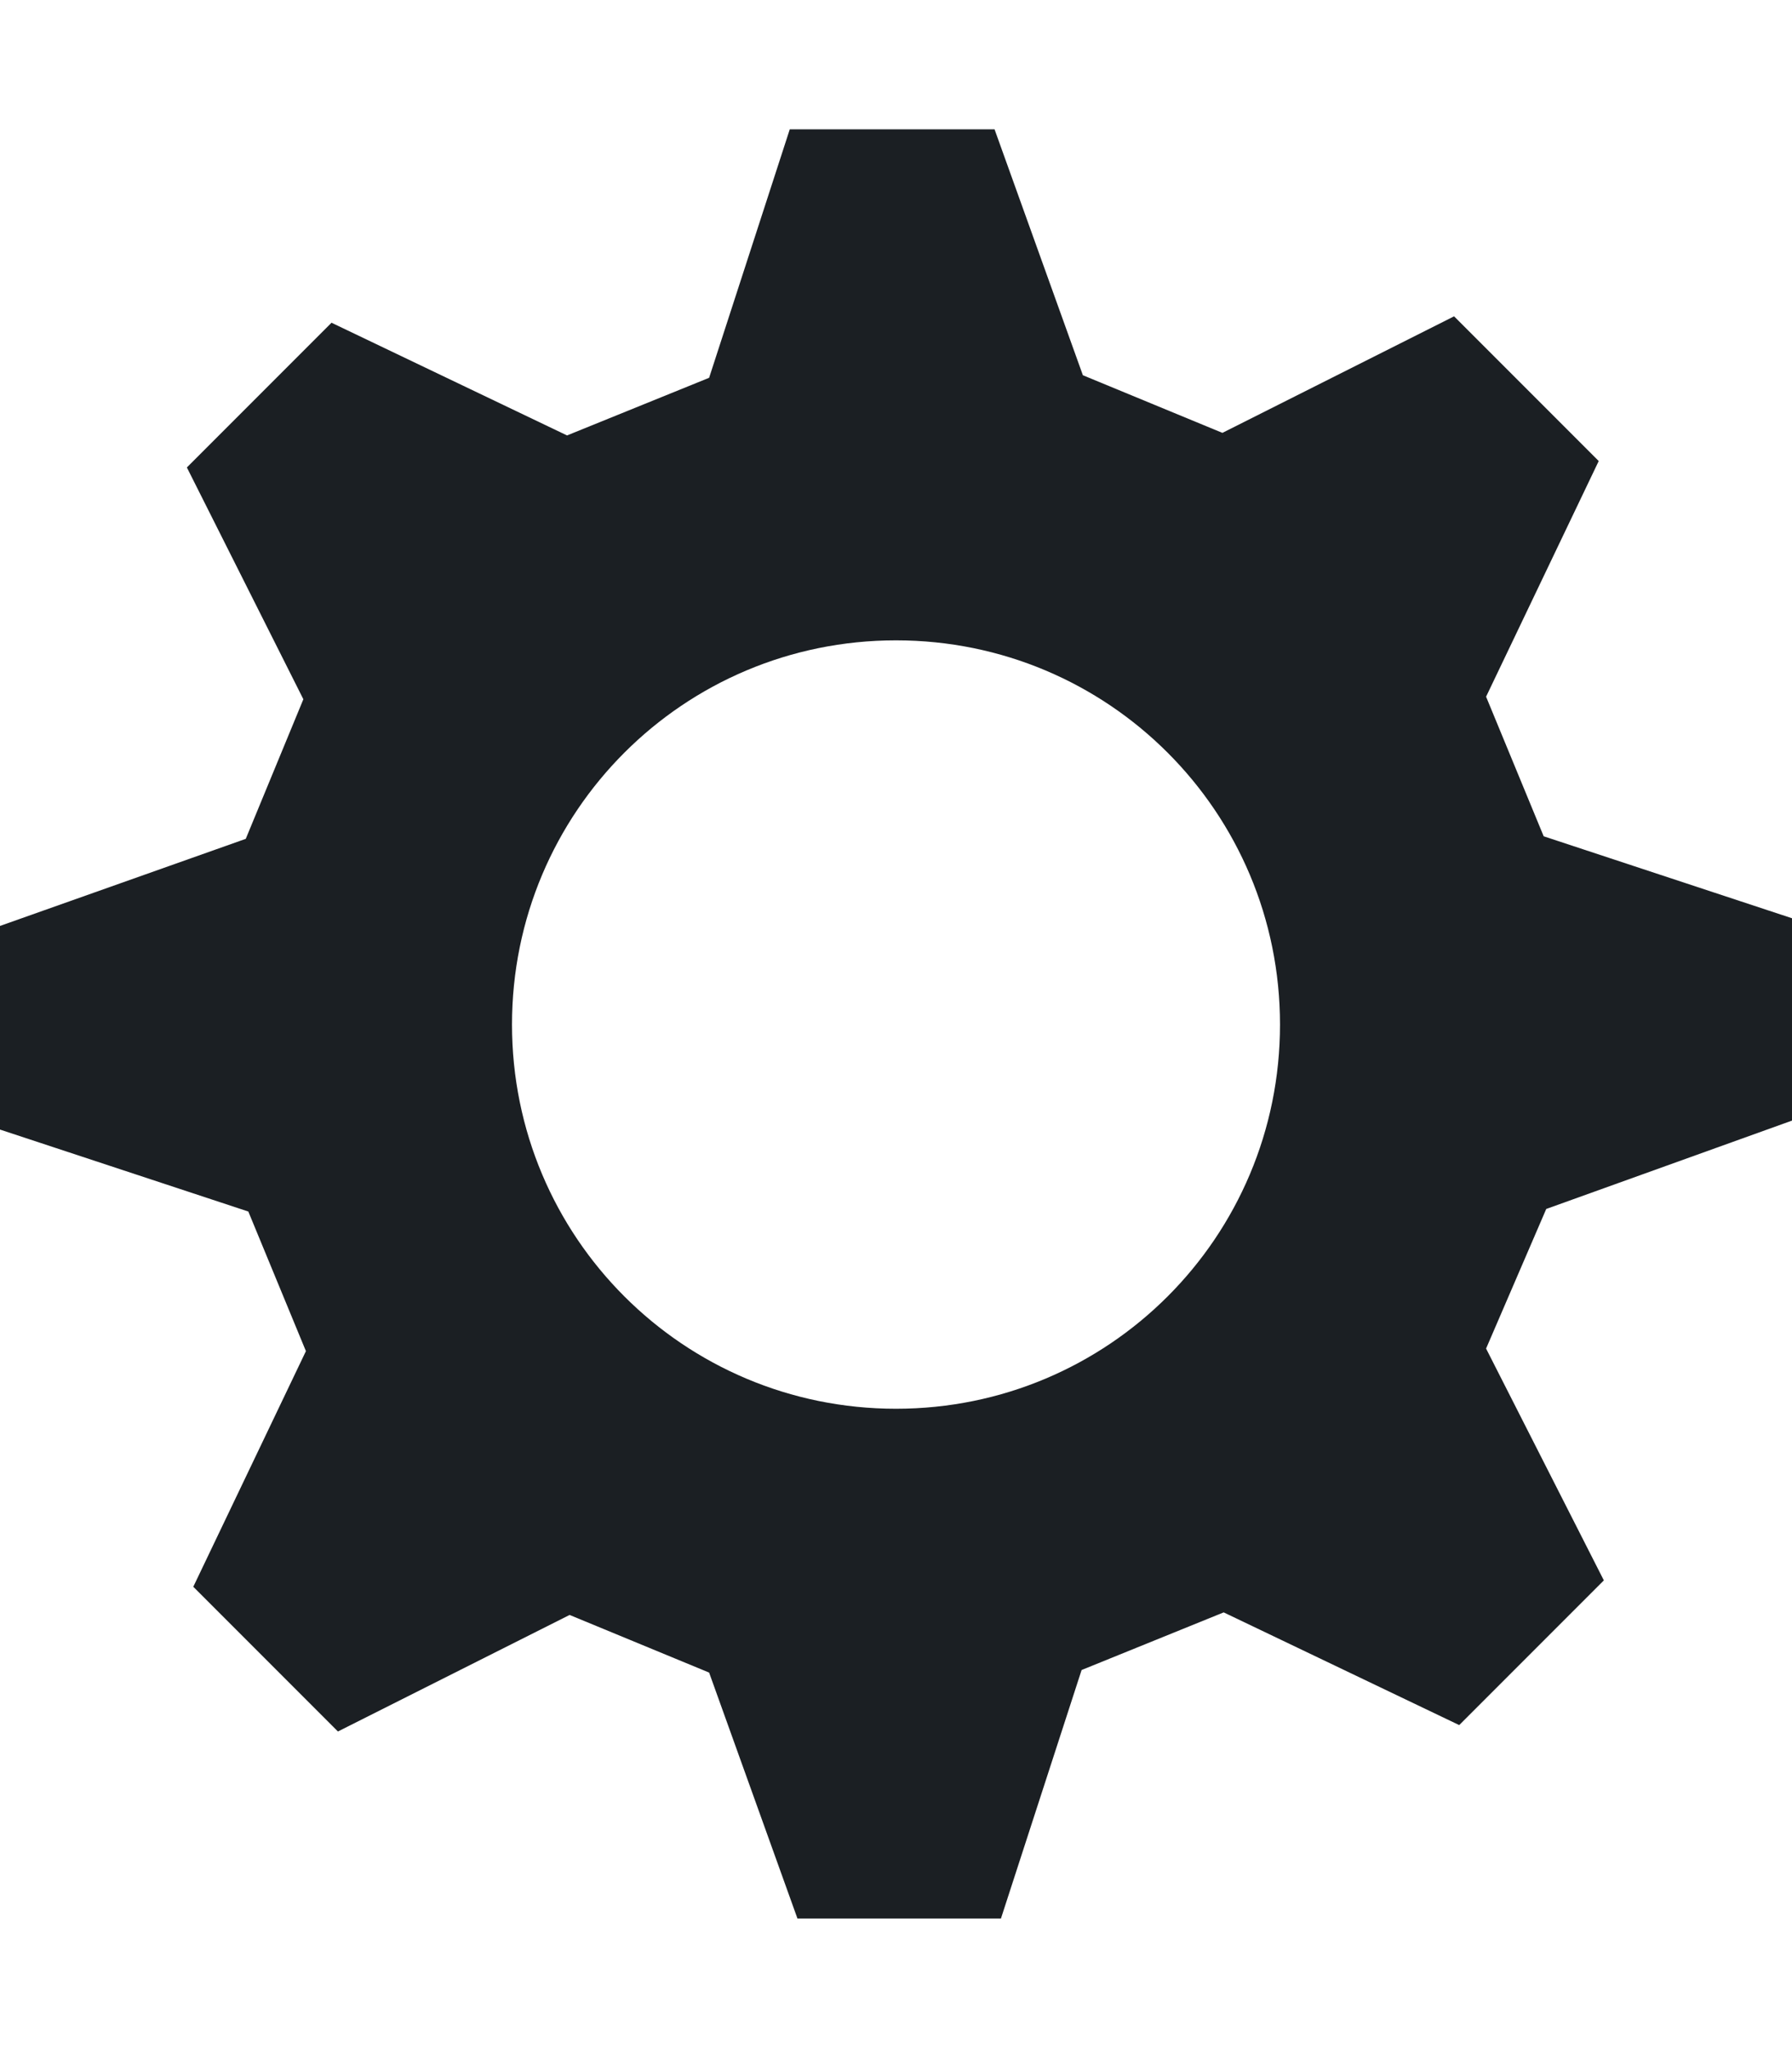<svg width="14" height="16" viewBox="0 0 14 16" fill="none" xmlns="http://www.w3.org/2000/svg">
<path fill-rule="evenodd" clip-rule="evenodd" d="M14 8.77V7.17L12.06 6.53L11.61 5.44L12.49 3.6L11.36 2.47L9.55 3.38L8.46 2.93L7.77 1.01H6.17L5.54 2.95L4.43 3.4L2.59 2.52L1.46 3.65L2.37 5.46L1.92 6.55L0 7.23V8.82L1.94 9.46L2.39 10.55L1.51 12.39L2.64 13.52L4.45 12.61L5.54 13.06L6.23 14.98H7.82L8.45 13.04L9.56 12.59L11.4 13.47L12.53 12.34L11.61 10.53L12.08 9.44L14 8.75V8.77ZM7 11C5.34 11 4 9.66 4 8C4 6.34 5.34 5 7 5C8.66 5 10 6.34 10 8C10 9.66 8.66 11 7 11Z" fill="#1B1F23"/>
</svg>
